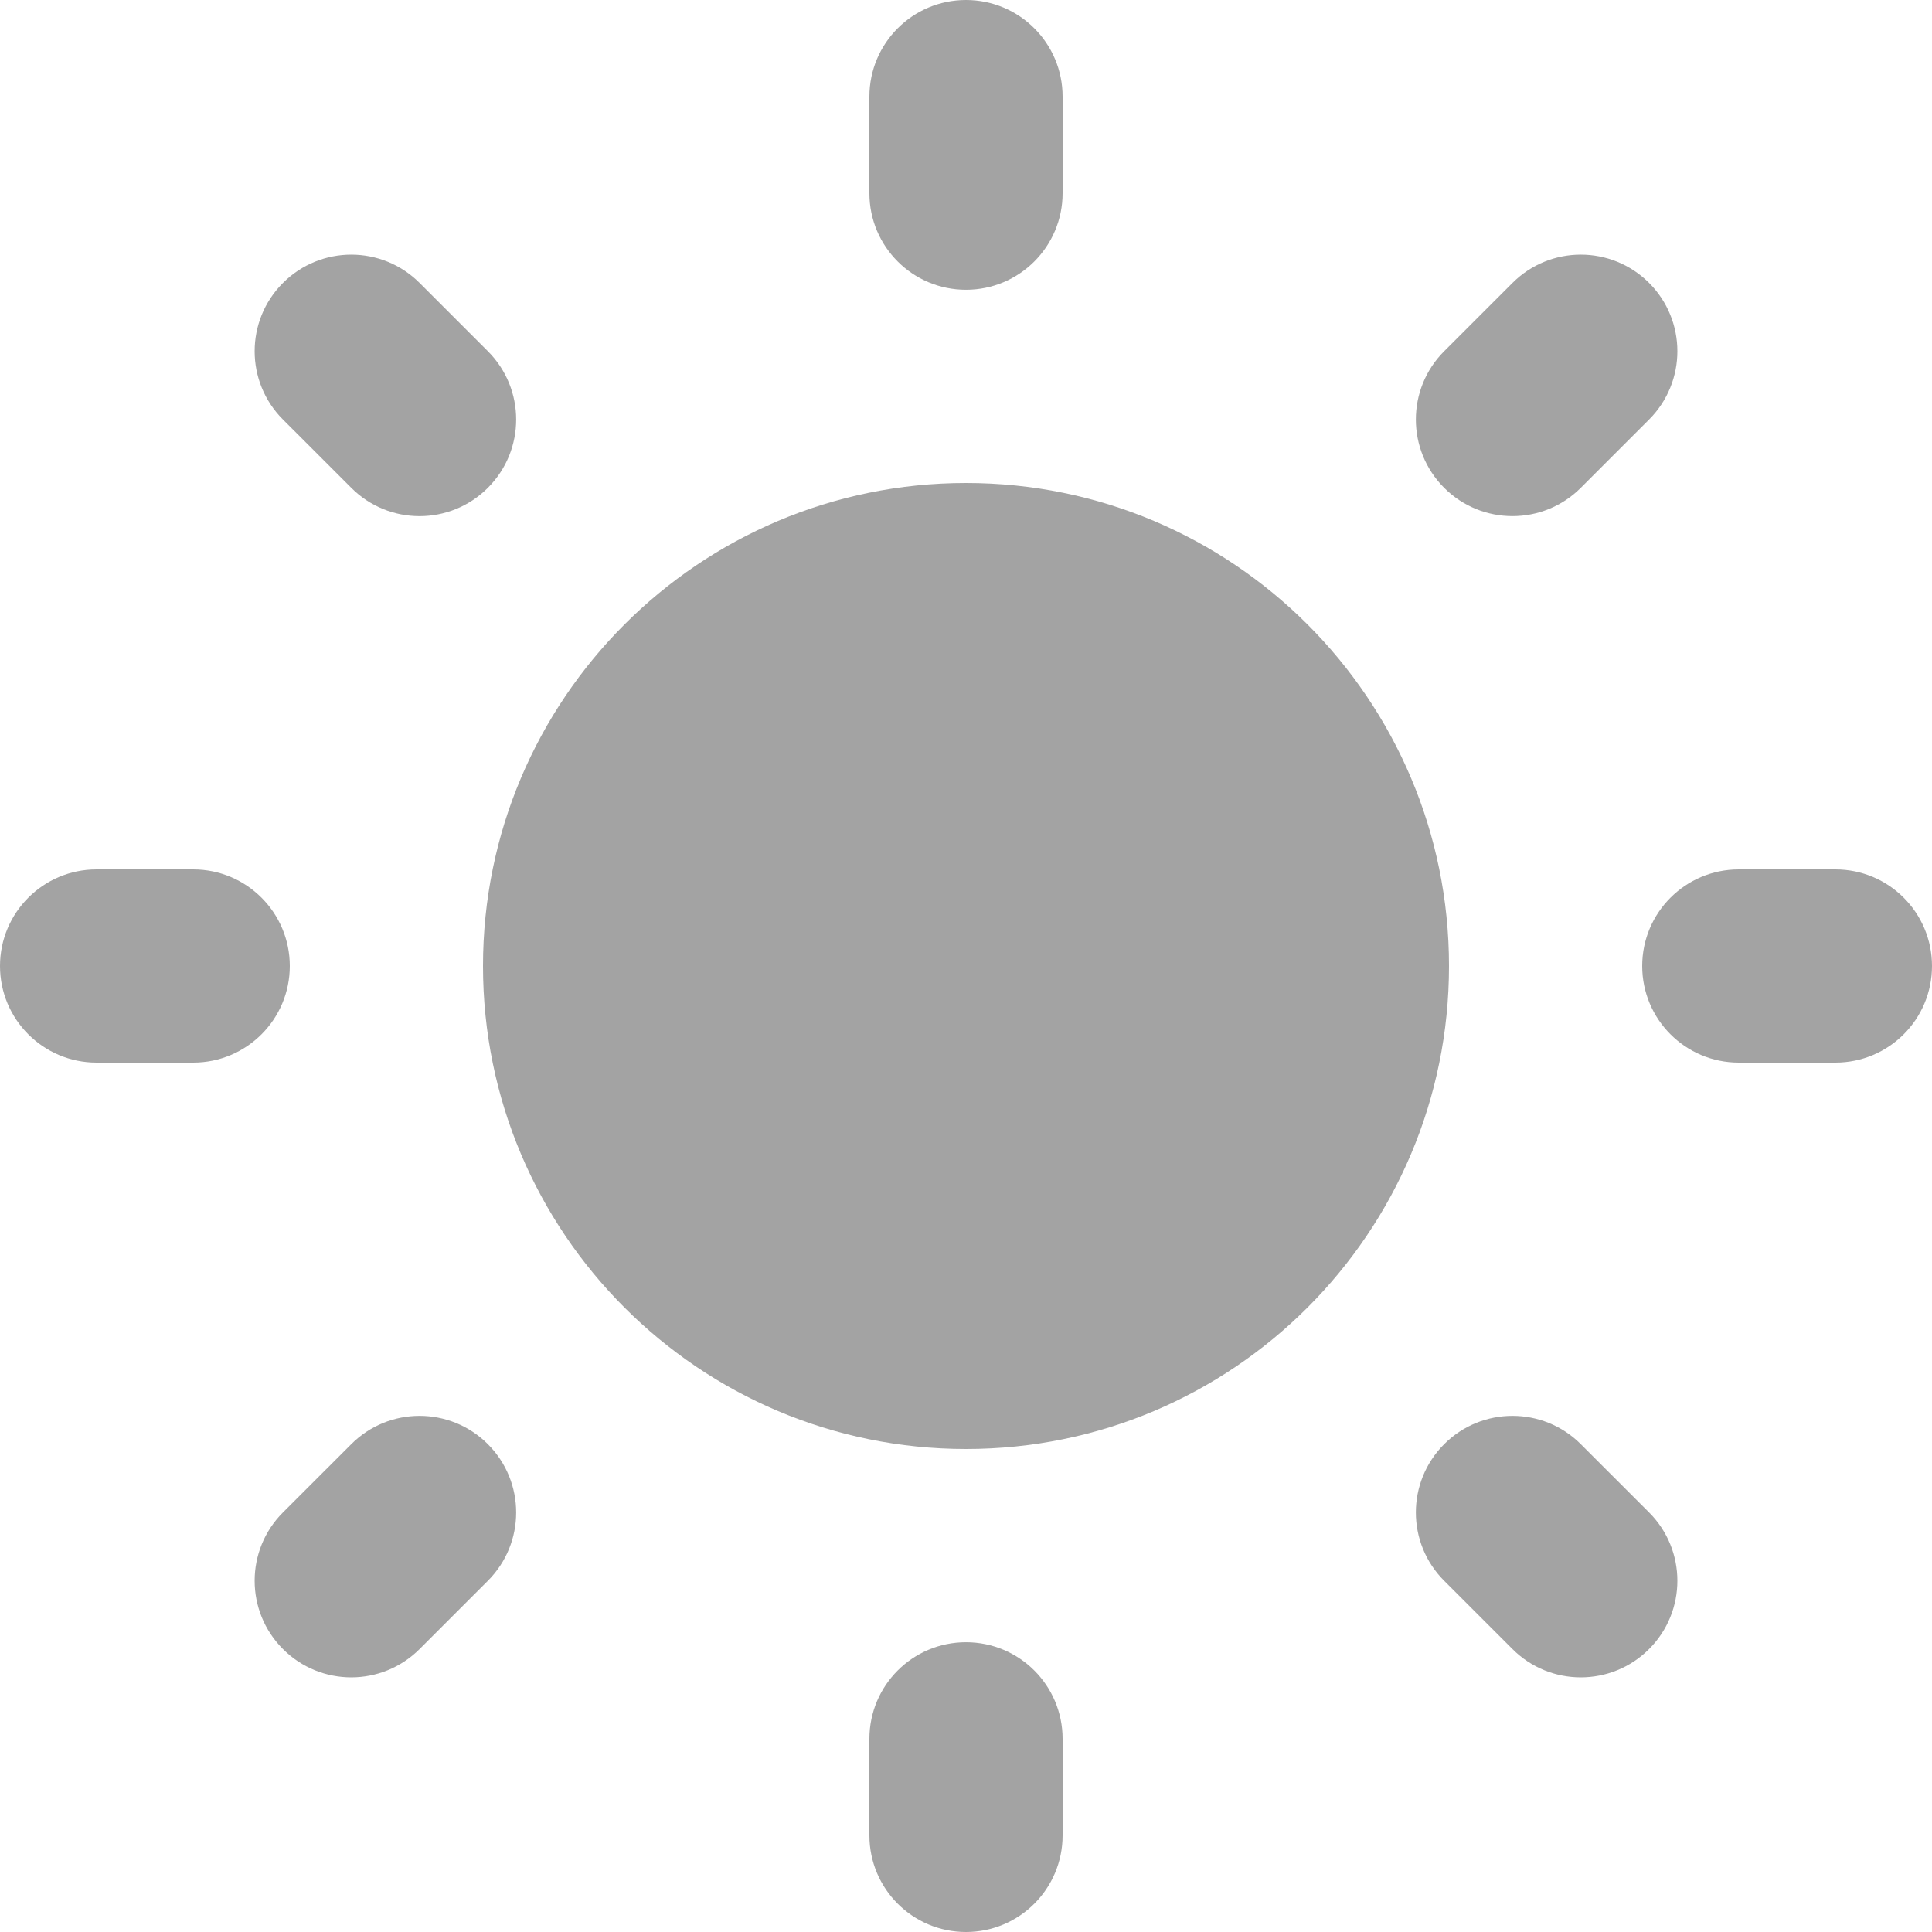 <svg width="66" height="66" viewBox="0 0 66 66" fill="none" xmlns="http://www.w3.org/2000/svg">
<path d="M33 49.5C42.113 49.5 49.5 42.113 49.5 33C49.5 23.887 42.113 16.5 33 16.5C23.887 16.5 16.5 23.887 16.5 33C16.5 42.113 23.887 49.5 33 49.5Z" fill="#A3A3A3"/>
<path d="M33 9.899C31.176 9.899 29.7 8.421 29.7 6.599V3.3C29.7 1.478 31.176 0 33 0C34.824 0 36.3 1.478 36.3 3.3V6.599C36.3 8.421 34.824 9.899 33 9.899Z" fill="#A3A3A3"/>
<path d="M51.669 17.631C50.824 17.631 49.98 17.309 49.335 16.665C48.046 15.376 48.046 13.287 49.335 11.998L51.669 9.665C52.958 8.377 55.046 8.376 56.335 9.665C57.624 10.954 57.624 13.043 56.335 14.332L54.002 16.665C53.357 17.309 52.513 17.631 51.669 17.631Z" fill="#A3A3A3"/>
<path d="M62.7 36.3H59.4C57.576 36.3 56.1 34.822 56.1 33C56.1 31.178 57.576 29.7 59.4 29.7H62.7C64.524 29.7 66 31.178 66 33C66 34.822 64.524 36.3 62.7 36.3Z" fill="#A3A3A3"/>
<path d="M54.002 57.301C53.157 57.301 52.313 56.979 51.669 56.335L49.335 54.002C48.046 52.713 48.046 50.624 49.335 49.335C50.624 48.046 52.713 48.046 54.002 49.335L56.335 51.667C57.624 52.956 57.624 55.046 56.335 56.334C55.691 56.979 54.846 57.301 54.002 57.301Z" fill="#A3A3A3"/>
<path d="M33 66C31.176 66 29.7 64.522 29.7 62.7V59.401C29.7 57.578 31.176 56.101 33 56.101C34.824 56.101 36.3 57.578 36.3 59.401V62.7C36.3 64.522 34.824 66 33 66Z" fill="#A3A3A3"/>
<path d="M12 57.301C11.155 57.301 10.311 56.979 9.666 56.334C8.377 55.046 8.377 52.956 9.666 51.667L12 49.335C13.289 48.046 15.377 48.046 16.666 49.335C17.955 50.624 17.955 52.713 16.666 54.002L14.333 56.335C13.688 56.979 12.844 57.301 12 57.301Z" fill="#A3A3A3"/>
<path d="M6.6 36.3H3.3C1.476 36.3 0 34.822 0 33C0 31.178 1.476 29.7 3.3 29.7H6.6C8.424 29.7 9.9 31.178 9.9 33C9.9 34.822 8.424 36.3 6.6 36.3Z" fill="#A3A3A3"/>
<path d="M14.333 17.632C13.489 17.632 12.644 17.31 12 16.665L9.666 14.332C8.377 13.044 8.377 10.954 9.666 9.666C10.956 8.377 13.044 8.376 14.333 9.665L16.666 11.998C17.955 13.287 17.955 15.376 16.666 16.665C16.022 17.309 15.177 17.632 14.333 17.632Z" fill="#A3A3A3"/>
</svg>
